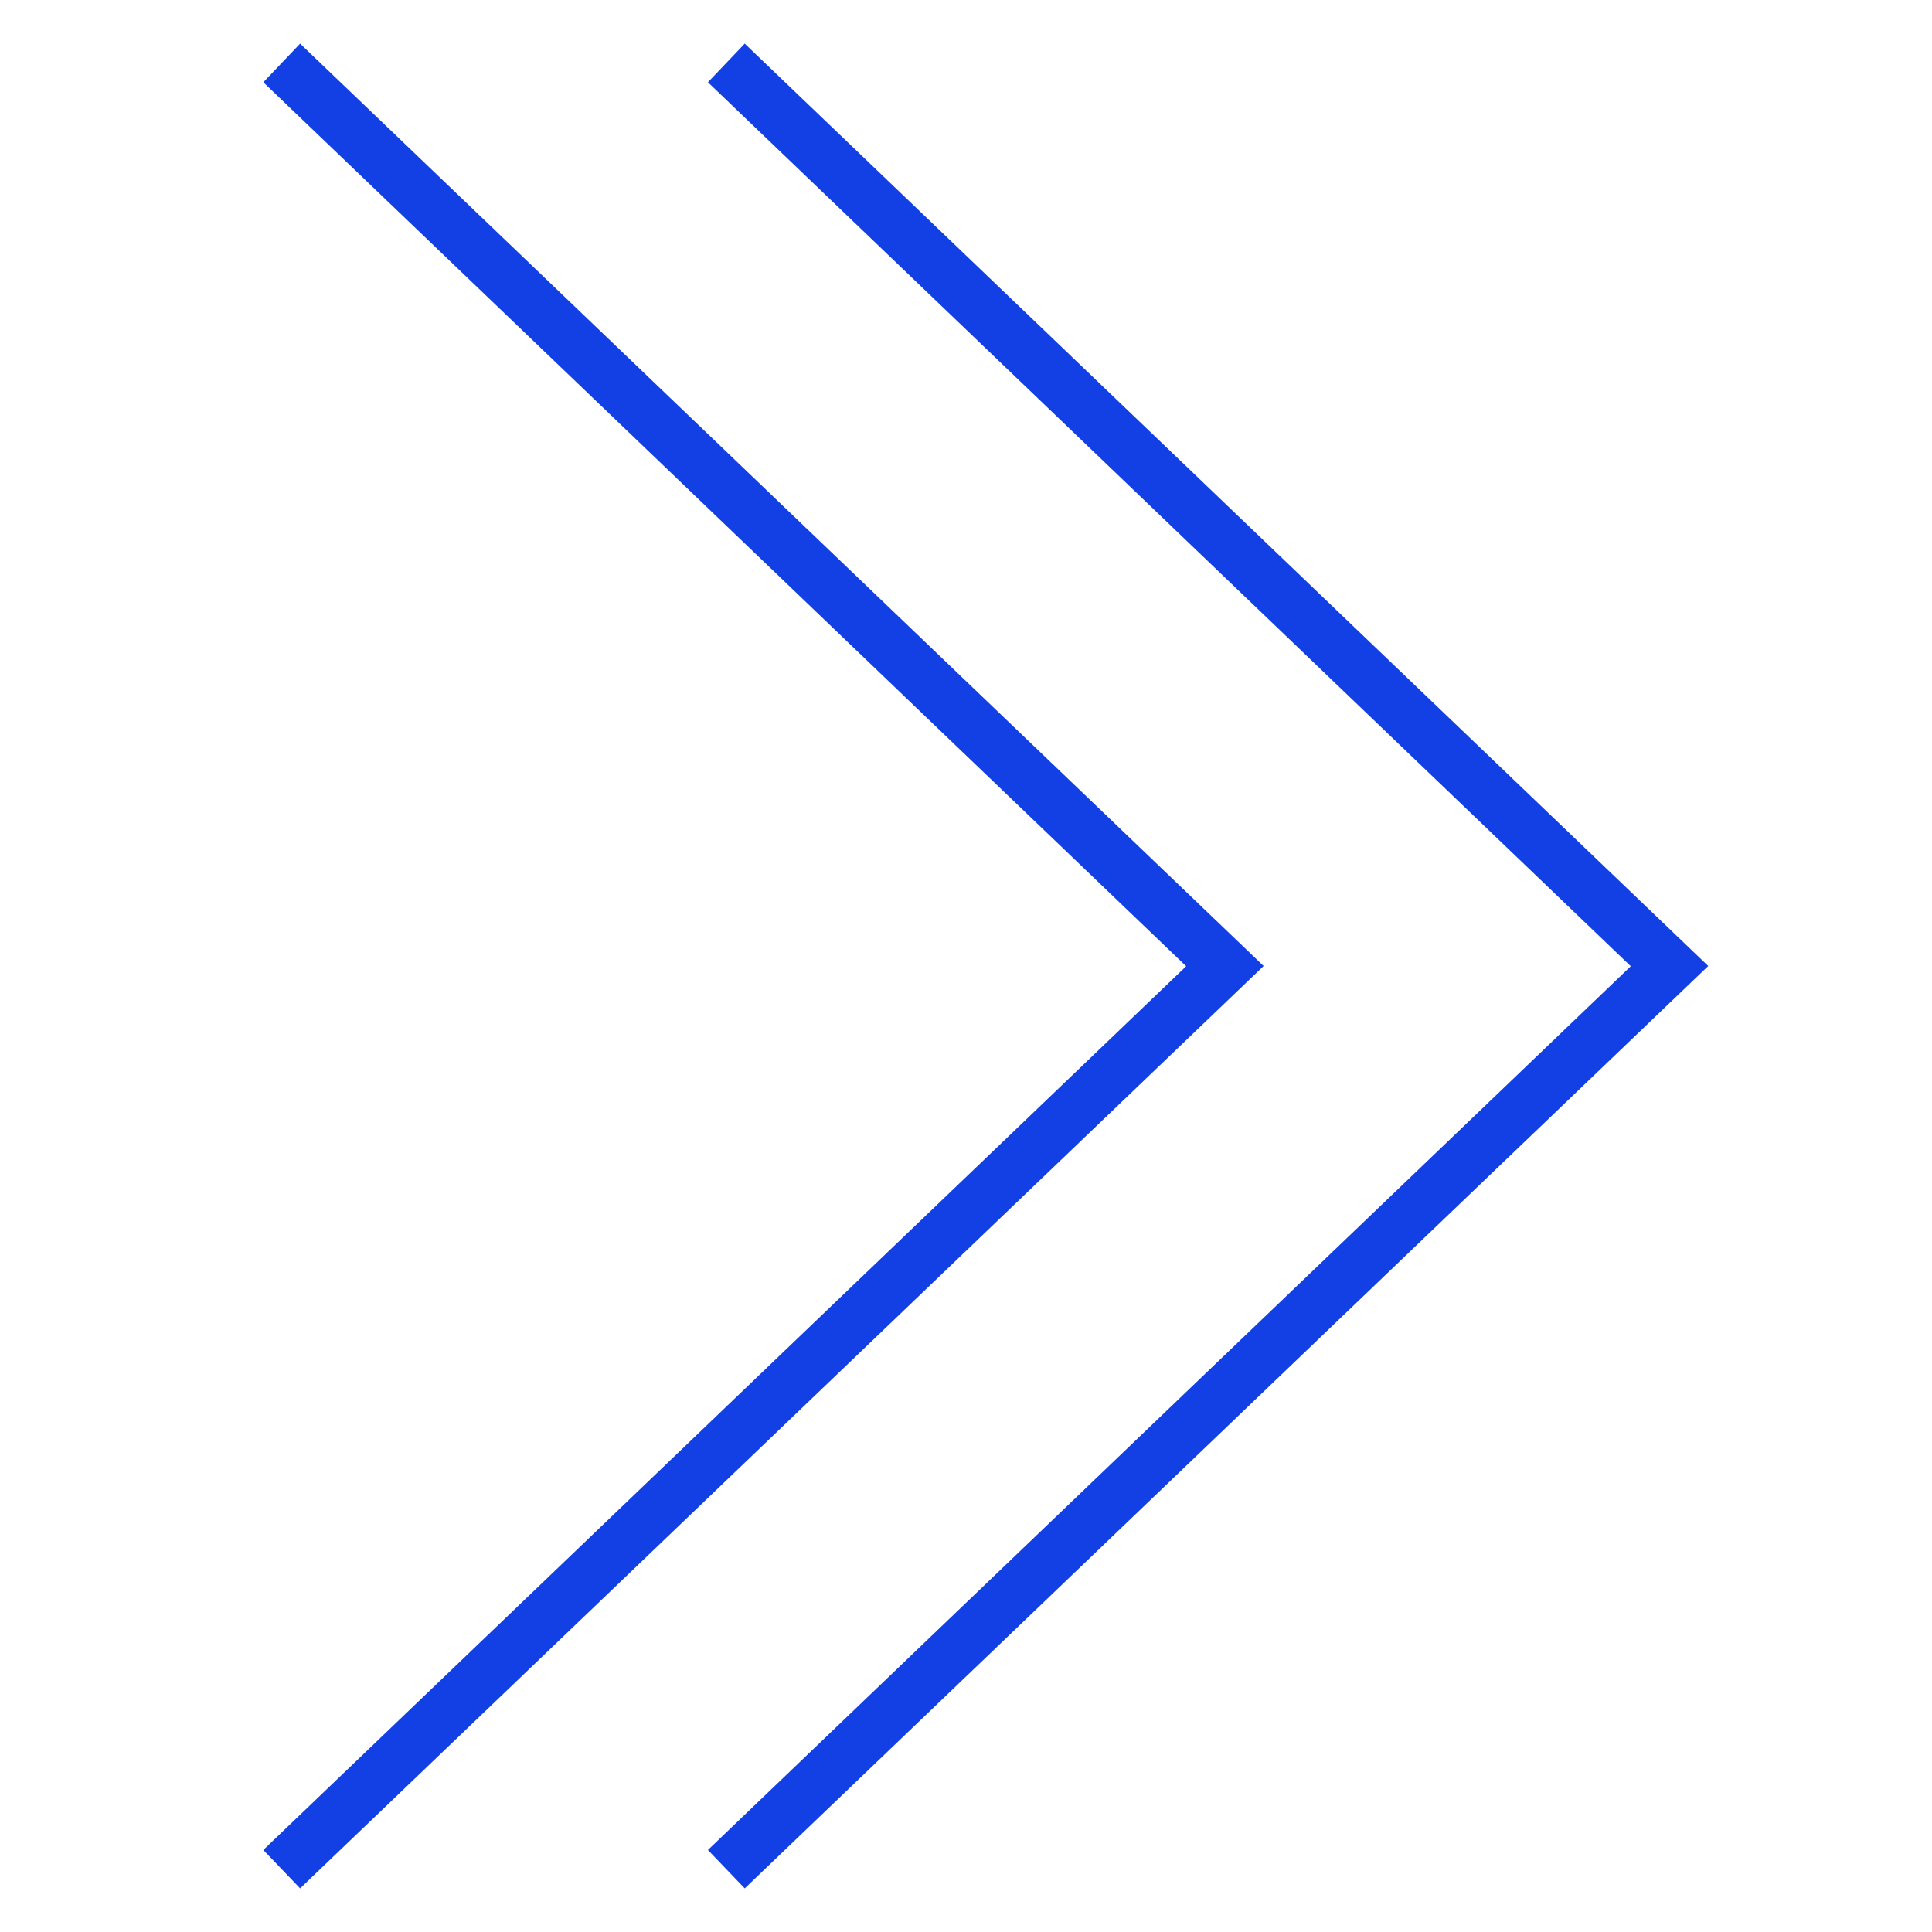 <?xml version="1.0" encoding="utf-8"?>
<!-- Generator: Adobe Illustrator 24.0.3, SVG Export Plug-In . SVG Version: 6.00 Build 0)  -->
<svg version="1.1" id="图层_1" xmlns="http://www.w3.org/2000/svg" xmlns:xlink="http://www.w3.org/1999/xlink" x="0px" y="0px"
	 viewBox="0 0 850.4 850.4" style="enable-background:new 0 0 850.4 850.4;" xml:space="preserve">
<style type="text/css">
	.st0{fill:#1240E5;}
</style>
<g>
	<path class="st0" d="M327.8,19.2l-16.2,17l406.2,389.1L311.6,814.3l16.2,16.9l424.1-406L327.8,19.2z M327.8,19.2"/>
</g>
<g>
	<path class="st0" d="M132.1,19.2l-16.2,17l406.2,389.1L115.9,814.3l16.2,16.9l424.1-406L132.1,19.2z M132.1,19.2"/>
</g>
</svg>
